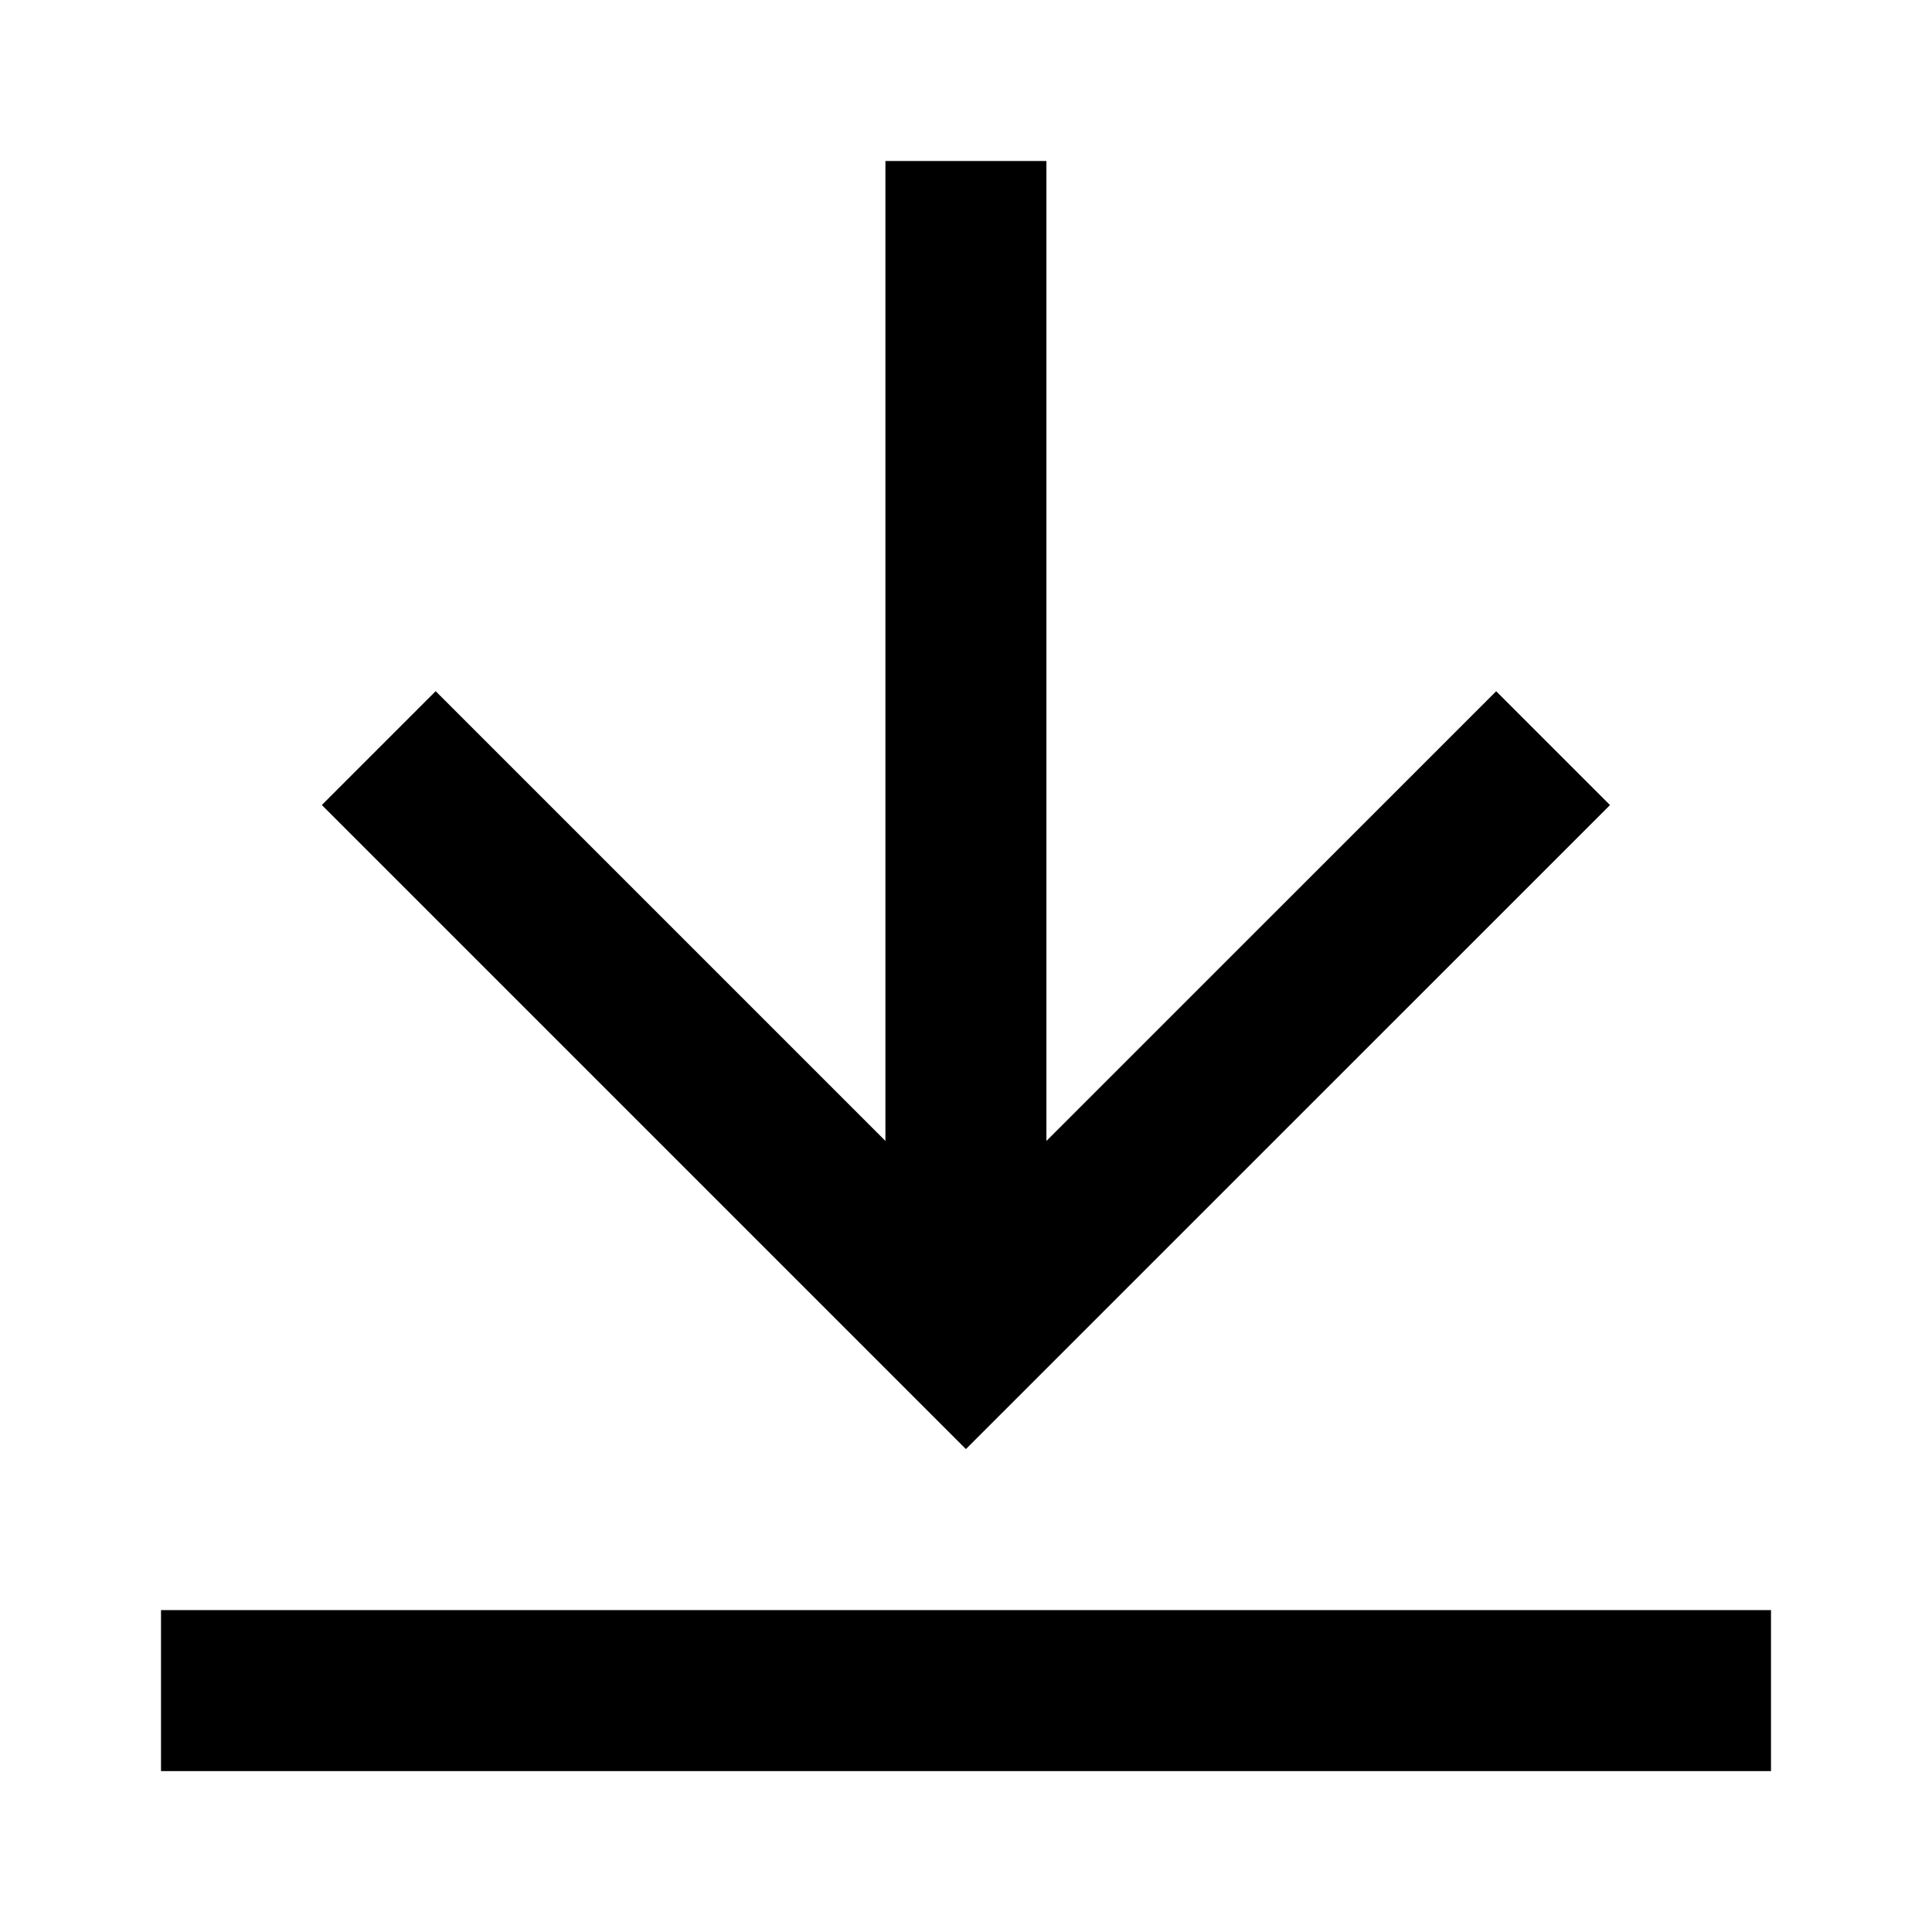 <svg viewBox="0 0 24 24" focusable="false" width="24" height="24" aria-hidden="true" class="svg-icon" xmlns="http://www.w3.org/2000/svg"><path d="M11.999 18.001 3.998 10l1.414-1.414 5.587 5.587V2h2v12.173l5.587-5.586L20 10.001l-8.001 8zM2 22.001h20v-2H2v2z"></path></svg>
